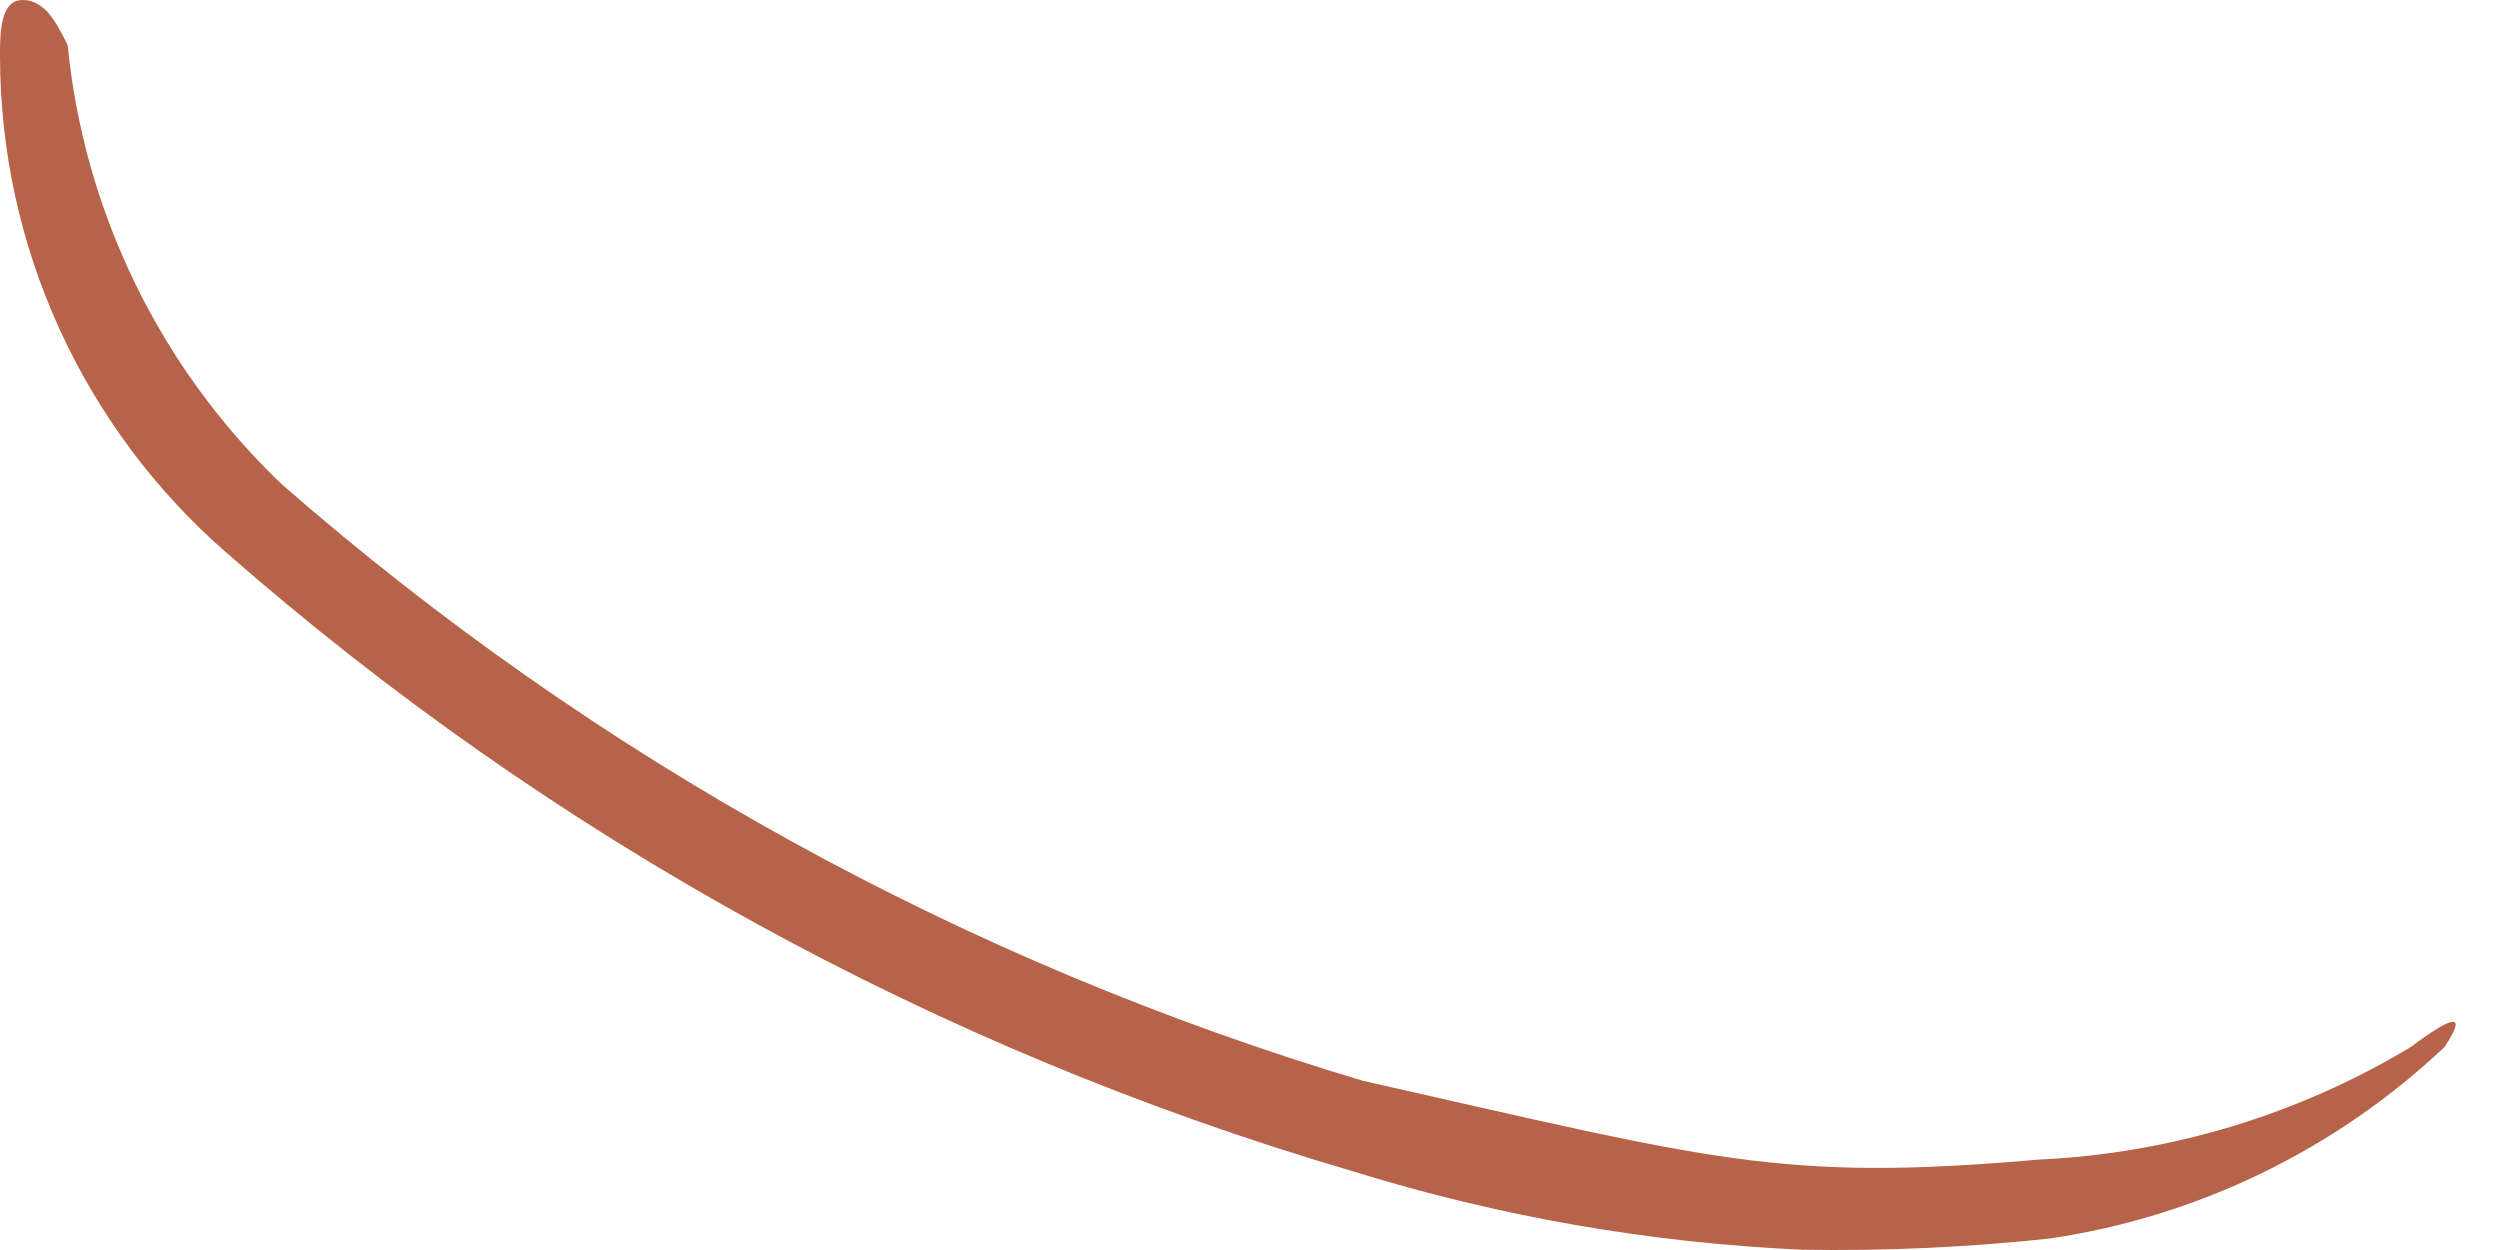 <svg width="18" height="9" viewBox="0 0 18 9" fill="none" xmlns="http://www.w3.org/2000/svg">
<path d="M12.977 8.998C11.876 8.949 10.785 8.758 9.733 8.431C6.737 7.552 3.969 6.03 1.622 3.972C1.113 3.527 0.706 2.979 0.426 2.364C0.146 1.749 0.001 1.081 0 0.405C0 0.243 -2.47755e-06 0 0.162 0C0.324 0 0.406 0.162 0.487 0.324C0.606 1.528 1.153 2.65 2.028 3.486C4.285 5.459 6.94 6.925 9.814 7.782C12.328 8.349 12.815 8.512 14.68 8.349C15.626 8.305 16.545 8.027 17.357 7.539C17.681 7.296 17.762 7.296 17.6 7.539C16.817 8.278 15.826 8.759 14.761 8.917C14.169 8.981 13.573 9.008 12.977 8.998Z" fill="#B76349"/>
</svg>
